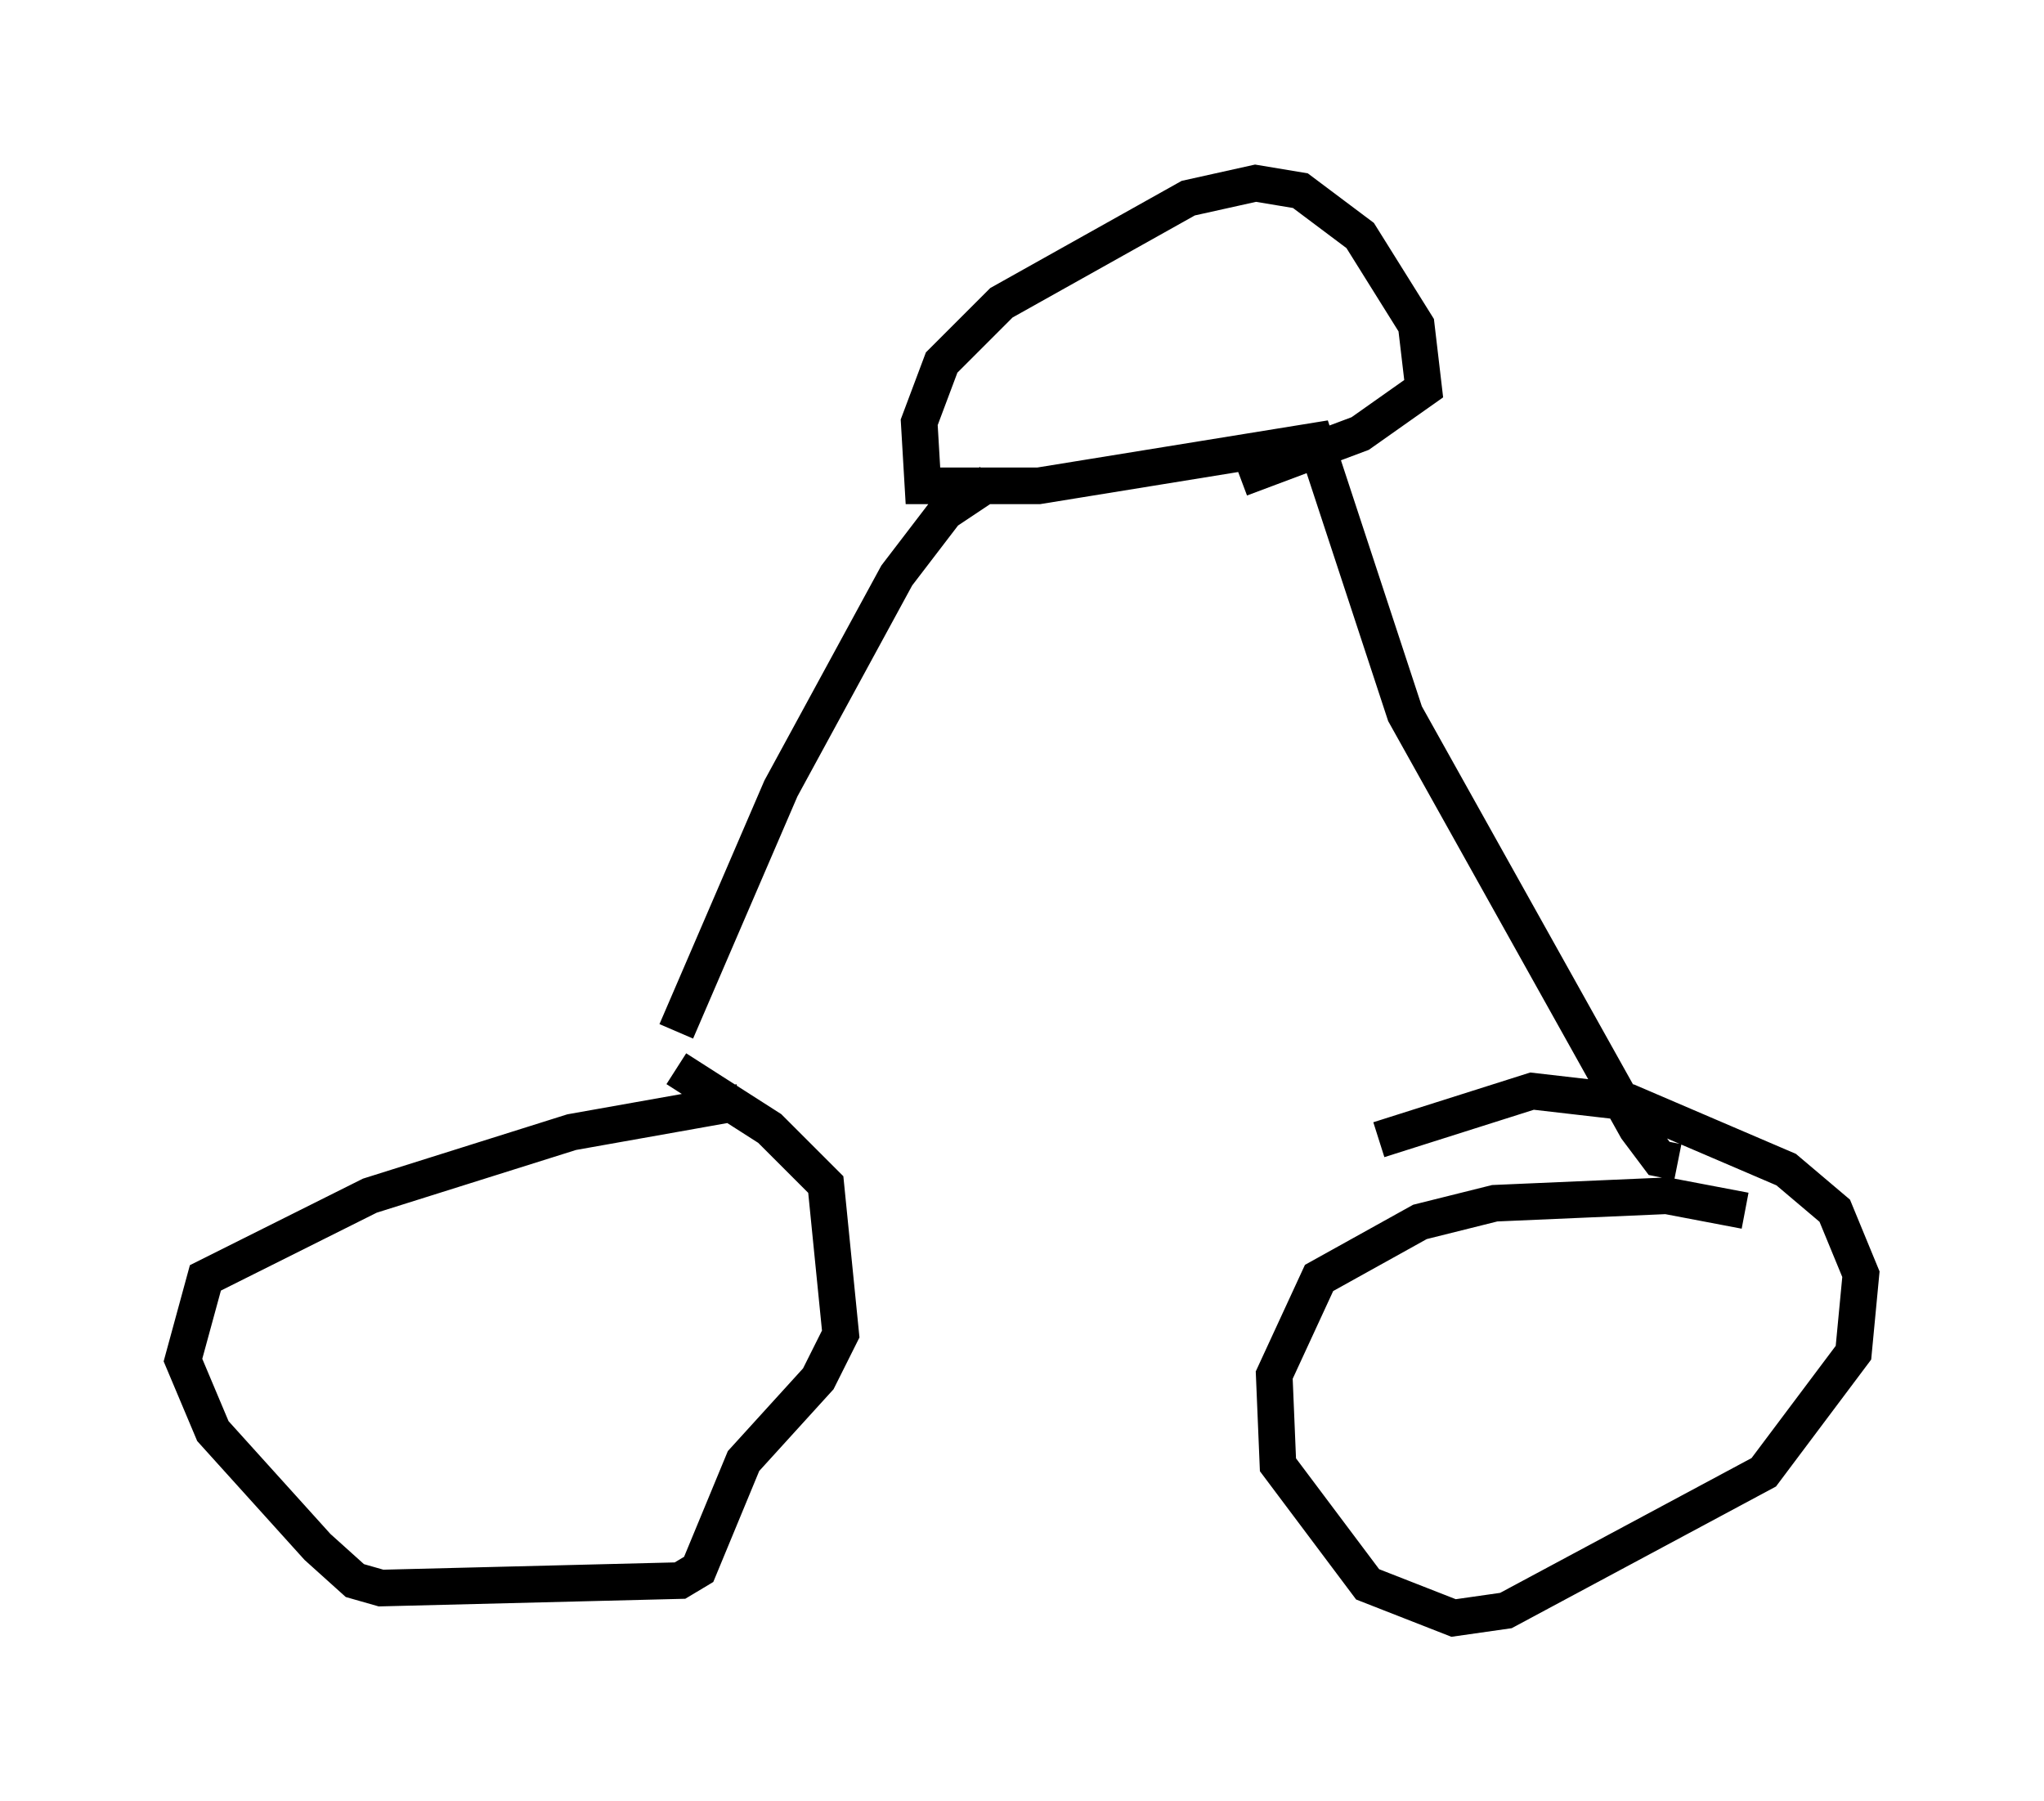 <?xml version="1.0" encoding="utf-8" ?>
<svg baseProfile="full" height="49.2" version="1.1" width="55.836" xmlns="http://www.w3.org/2000/svg" xmlns:ev="http://www.w3.org/2001/xml-events" xmlns:xlink="http://www.w3.org/1999/xlink"><defs /><rect fill="white" height="49.2" width="55.836" x="0" y="0" /><path d="M23.375, 30.113 m-3.165, 0.0 l-4.594, 0.817 -5.513, 1.735 l-4.492, 2.246 -0.613, 2.246 l0.817, 1.94 2.858, 3.165 l1.021, 0.919 0.715, 0.204 l8.167, -0.204 0.51, -0.306 l1.225, -2.96 2.042, -2.246 l0.613, -1.225 -0.408, -4.083 l-1.531, -1.531 -2.552, -1.633 m29.196, 3.879 l-2.144, -0.408 -4.696, 0.204 l-2.042, 0.51 -2.756, 1.531 l-1.225, 2.654 0.102, 2.45 l2.45, 3.267 2.348, 0.919 l1.429, -0.204 7.044, -3.777 l2.45, -3.267 0.204, -2.144 l-0.715, -1.735 -1.327, -1.123 l-4.288, -1.838 -2.654, -0.306 l-4.185, 1.327 m-19.192, -2.96 l2.858, -6.635 3.165, -5.819 l1.327, -1.735 1.225, -0.817 m18.784, 18.579 l-0.51, -0.102 -0.613, -0.817 l-6.329, -11.331 -2.45, -7.452 l-7.554, 1.225 -3.165, 0.0 l-0.102, -1.735 0.613, -1.633 l1.633, -1.633 5.104, -2.858 l1.838, -0.408 1.225, 0.204 l1.633, 1.225 1.531, 2.45 l0.204, 1.735 -1.735, 1.225 l-3.267, 1.225 " fill="none" stroke="black" stroke-width="1" /></svg>